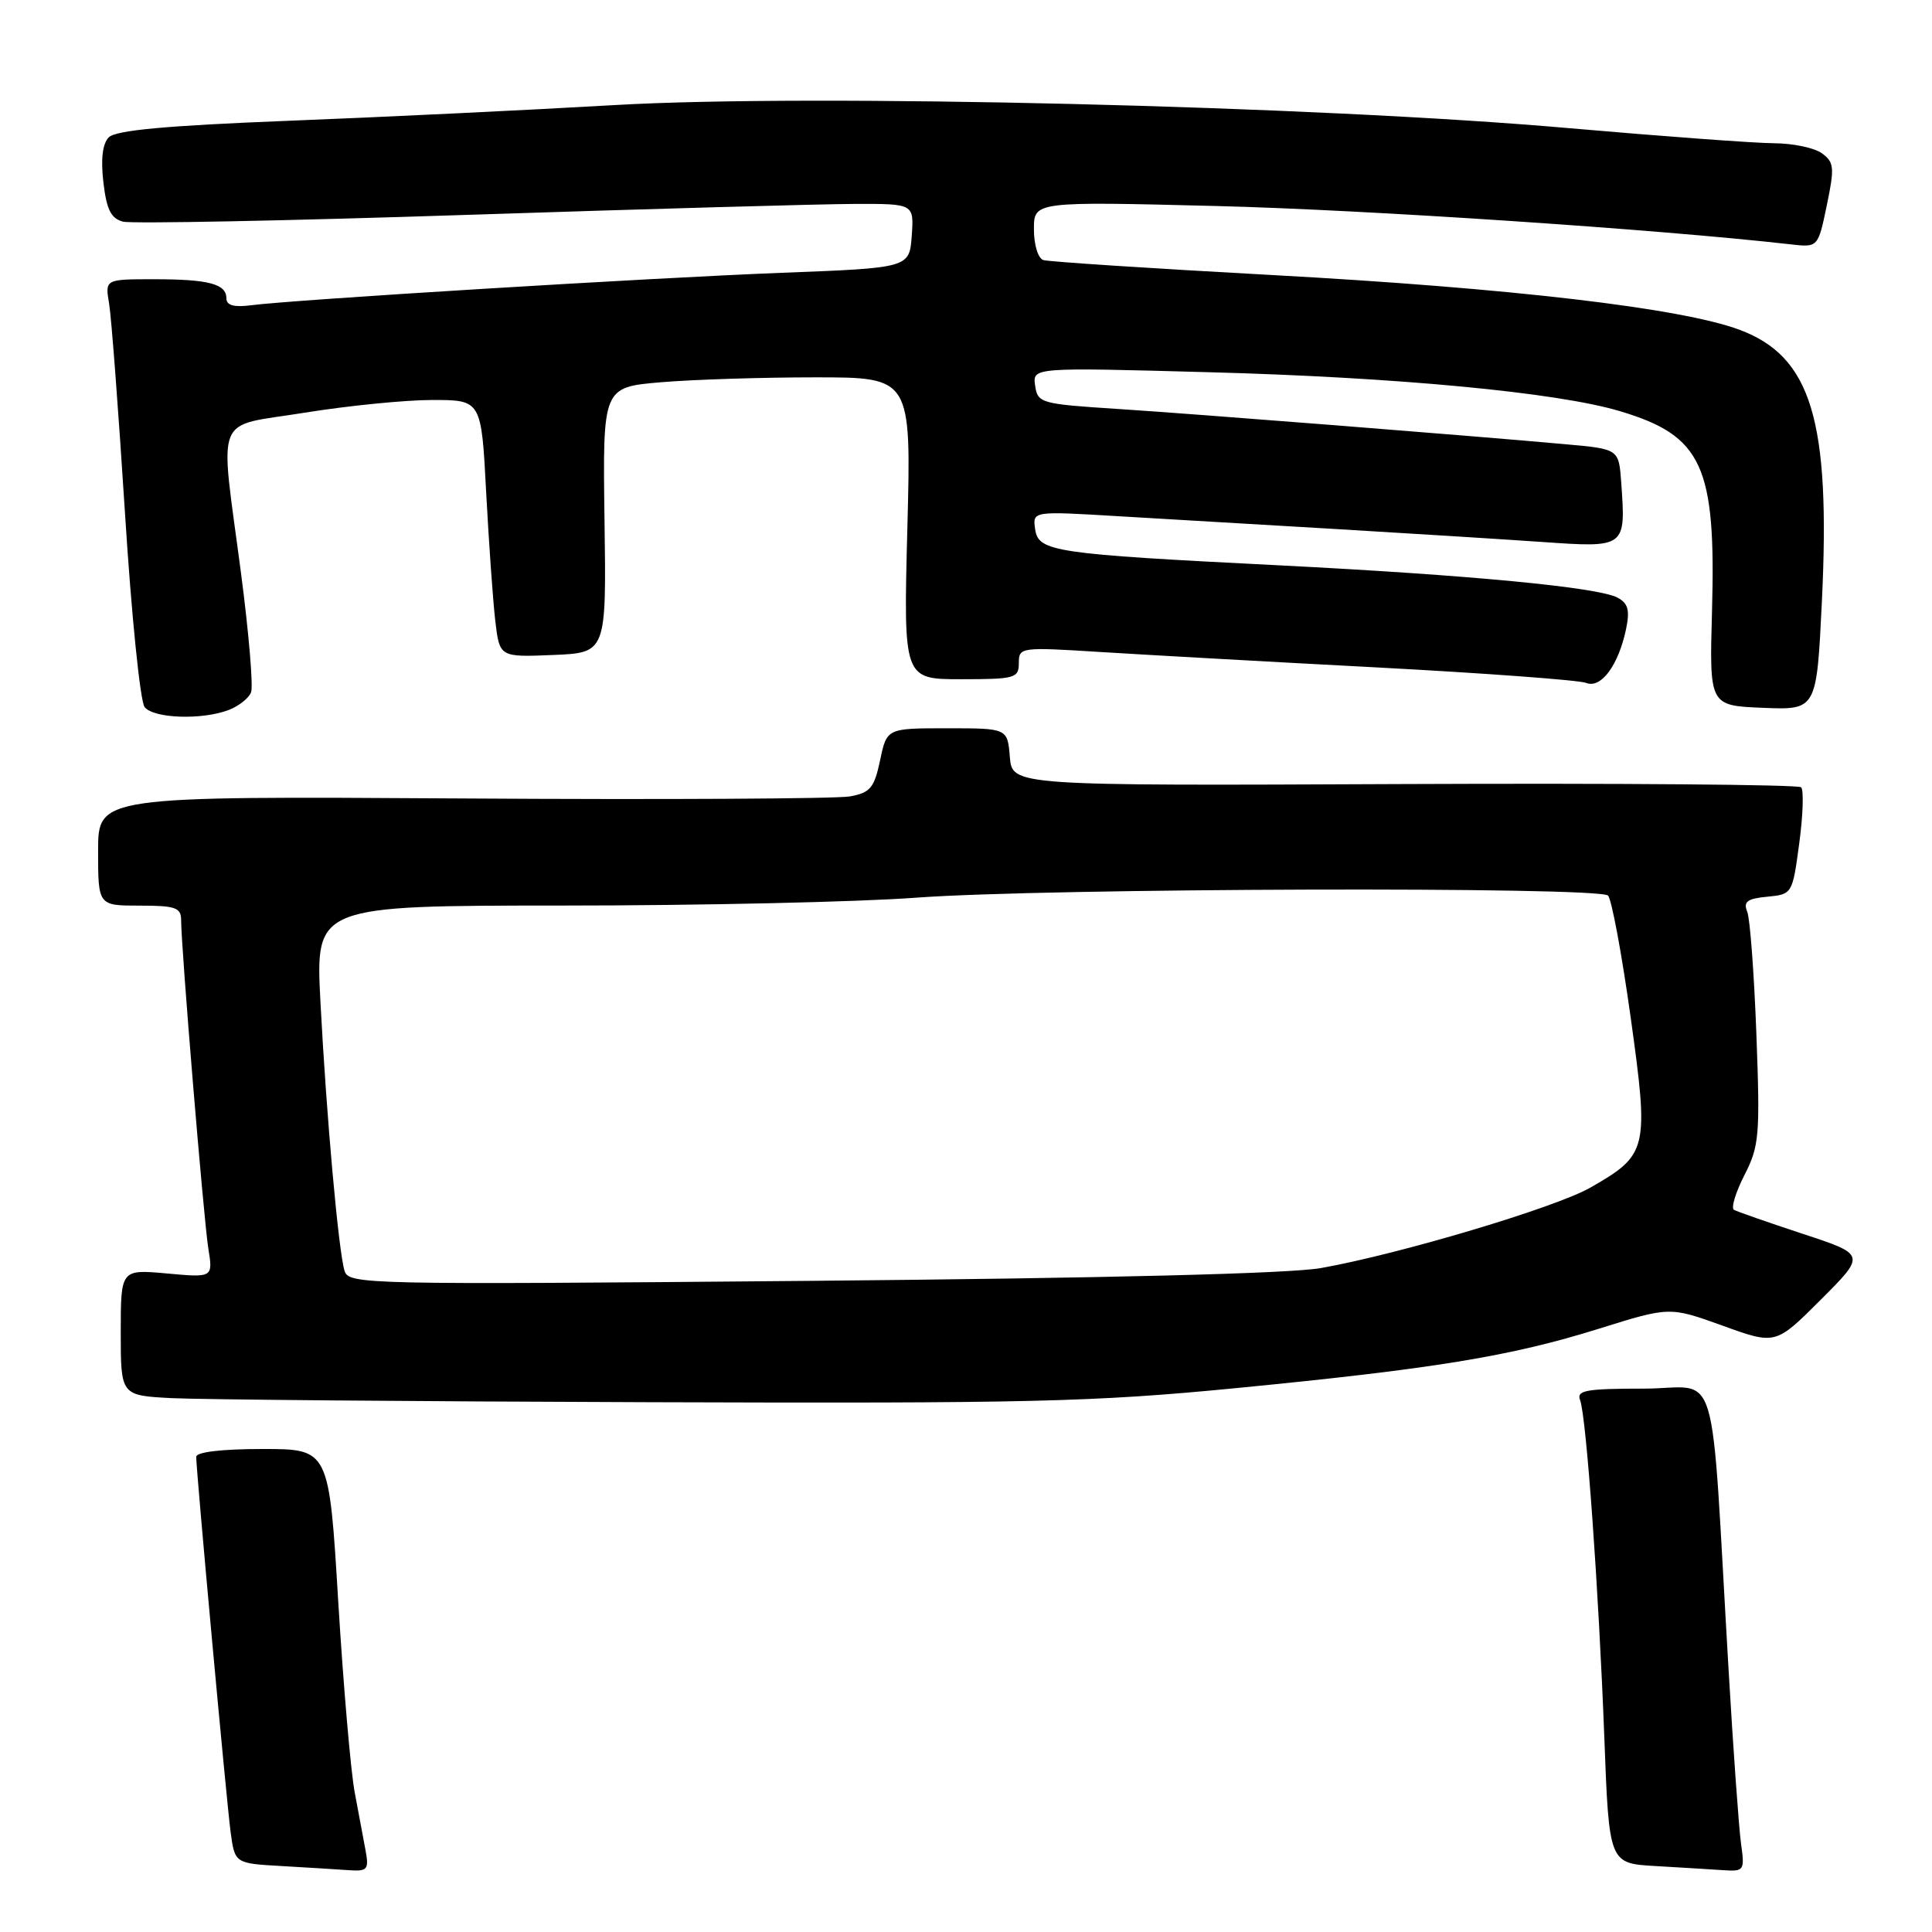 <?xml version="1.0" encoding="UTF-8" standalone="no"?>
<!DOCTYPE svg PUBLIC "-//W3C//DTD SVG 1.1//EN" "http://www.w3.org/Graphics/SVG/1.1/DTD/svg11.dtd" >
<svg xmlns="http://www.w3.org/2000/svg" xmlns:xlink="http://www.w3.org/1999/xlink" version="1.1" viewBox="0 0 256 256">
 <g >
 <path fill="currentColor"
d=" M 48.45 245.25 C 48.17 243.74 47.52 240.25 47.00 237.50 C 46.48 234.75 45.50 223.39 44.82 212.25 C 43.60 192.00 43.60 192.00 34.80 192.00 C 29.37 192.00 26.00 192.40 26.00 193.04 C 26.00 194.94 29.99 238.42 30.55 242.70 C 31.11 246.91 31.11 246.91 37.30 247.26 C 40.71 247.46 44.73 247.70 46.23 247.81 C 48.68 247.98 48.90 247.73 48.45 245.25 Z  M 230.69 244.25 C 230.41 242.19 229.67 231.95 229.06 221.50 C 226.57 179.14 228.03 184.00 217.80 184.00 C 210.15 184.00 208.87 184.23 209.37 185.52 C 210.19 187.66 211.83 210.50 212.58 230.20 C 213.21 246.91 213.21 246.91 219.35 247.26 C 222.73 247.46 226.79 247.70 228.36 247.81 C 231.11 247.99 231.20 247.86 230.69 244.25 Z  M 163.50 183.96 C 190.03 181.38 200.13 179.73 211.87 176.06 C 221.24 173.13 221.24 173.13 228.26 175.66 C 235.28 178.20 235.28 178.20 241.26 172.22 C 247.24 166.24 247.24 166.24 238.87 163.49 C 234.27 161.97 230.17 160.54 229.76 160.31 C 229.35 160.08 229.97 158.01 231.14 155.72 C 233.12 151.85 233.23 150.47 232.73 137.02 C 232.43 129.03 231.89 121.74 231.52 120.82 C 230.97 119.48 231.51 119.07 234.17 118.82 C 237.48 118.50 237.51 118.46 238.41 111.74 C 238.91 108.03 239.02 104.69 238.66 104.32 C 238.30 103.96 214.63 103.77 186.06 103.89 C 134.13 104.12 134.13 104.12 133.81 100.31 C 133.50 96.50 133.50 96.50 125.50 96.50 C 117.51 96.50 117.51 96.50 116.62 100.73 C 115.84 104.41 115.32 105.04 112.61 105.53 C 110.90 105.84 87.79 105.97 61.25 105.80 C 13.00 105.50 13.00 105.50 13.00 112.75 C 13.00 120.00 13.00 120.00 18.50 120.00 C 23.26 120.00 24.00 120.26 24.00 121.92 C 24.00 125.53 26.98 161.49 27.60 165.40 C 28.23 169.30 28.23 169.30 22.11 168.74 C 16.00 168.19 16.00 168.19 16.00 176.55 C 16.00 184.91 16.00 184.91 22.75 185.26 C 26.46 185.45 54.92 185.70 86.00 185.80 C 136.27 185.97 144.82 185.77 163.50 183.96 Z  M 30.30 94.08 C 31.63 93.57 32.97 92.51 33.27 91.73 C 33.57 90.95 32.97 83.83 31.93 75.90 C 29.10 54.34 28.18 56.66 40.39 54.68 C 46.10 53.76 53.70 53.00 57.28 53.00 C 63.78 53.00 63.78 53.00 64.42 65.25 C 64.78 71.99 65.32 79.66 65.63 82.29 C 66.20 87.08 66.20 87.08 73.27 86.79 C 80.35 86.50 80.35 86.50 80.10 68.90 C 79.86 51.31 79.86 51.31 87.58 50.65 C 91.83 50.29 101.03 50.00 108.03 50.00 C 120.75 50.00 120.75 50.00 120.23 70.00 C 119.71 90.00 119.71 90.00 127.36 90.00 C 134.50 90.00 135.00 89.86 135.00 87.86 C 135.00 85.76 135.22 85.73 145.75 86.39 C 151.66 86.76 168.20 87.69 182.50 88.44 C 196.80 89.20 209.25 90.12 210.18 90.49 C 212.15 91.28 214.46 88.15 215.47 83.32 C 215.98 80.83 215.73 79.93 214.31 79.18 C 211.69 77.81 194.73 76.19 169.50 74.91 C 139.54 73.40 137.59 73.11 137.16 70.11 C 136.82 67.72 136.82 67.72 148.16 68.40 C 154.40 68.77 167.38 69.54 177.00 70.10 C 186.62 70.67 198.91 71.44 204.29 71.81 C 215.44 72.59 215.44 72.60 214.82 63.92 C 214.50 59.50 214.50 59.50 207.50 58.87 C 194.90 57.73 158.73 54.88 148.00 54.18 C 137.89 53.53 137.49 53.41 137.16 51.09 C 136.82 48.68 136.82 48.68 160.16 49.32 C 185.17 49.99 206.34 52.00 214.61 54.47 C 225.57 57.74 227.39 61.69 226.85 80.98 C 226.50 93.50 226.50 93.50 233.60 93.79 C 240.71 94.08 240.71 94.08 241.41 79.68 C 242.57 55.68 240.01 47.24 230.48 43.69 C 222.72 40.81 200.16 38.17 168.50 36.44 C 152.55 35.57 138.94 34.68 138.25 34.46 C 137.55 34.24 137.00 32.45 137.00 30.38 C 137.00 26.69 137.00 26.69 161.25 27.30 C 181.09 27.80 219.70 30.38 237.20 32.37 C 240.90 32.80 240.90 32.80 242.06 27.21 C 243.10 22.20 243.04 21.50 241.42 20.32 C 240.43 19.59 237.57 18.99 235.06 18.98 C 232.55 18.97 220.38 18.07 208.00 16.99 C 174.32 14.02 107.69 12.41 81.50 13.92 C 69.95 14.59 50.42 15.53 38.09 16.01 C 21.95 16.65 15.33 17.26 14.41 18.20 C 13.58 19.06 13.34 21.09 13.70 24.16 C 14.12 27.78 14.71 28.95 16.30 29.37 C 17.43 29.66 37.97 29.26 61.93 28.47 C 85.89 27.68 109.01 27.03 113.31 27.02 C 121.11 27.00 121.11 27.00 120.81 31.25 C 120.50 35.50 120.50 35.50 103.50 36.15 C 86.03 36.83 39.04 39.70 33.25 40.45 C 31.00 40.74 30.00 40.46 30.00 39.54 C 30.00 37.62 27.67 37.00 20.37 37.00 C 13.91 37.00 13.91 37.00 14.46 40.25 C 14.76 42.04 15.70 54.51 16.56 67.96 C 17.41 81.47 18.58 93.00 19.17 93.71 C 20.42 95.21 26.77 95.42 30.30 94.08 Z  M 45.65 168.38 C 44.85 165.75 43.25 147.91 42.46 132.75 C 41.80 120.00 41.80 120.00 74.65 119.99 C 92.72 119.99 113.80 119.52 121.50 118.94 C 138.61 117.68 211.86 117.46 213.07 118.67 C 213.55 119.15 214.90 126.41 216.07 134.80 C 218.51 152.33 218.36 152.99 210.76 157.35 C 206.14 160.00 185.45 166.18 175.00 168.03 C 170.84 168.76 146.53 169.37 107.36 169.72 C 48.14 170.24 46.20 170.20 45.65 168.38 Z "/>
</g>
</svg>